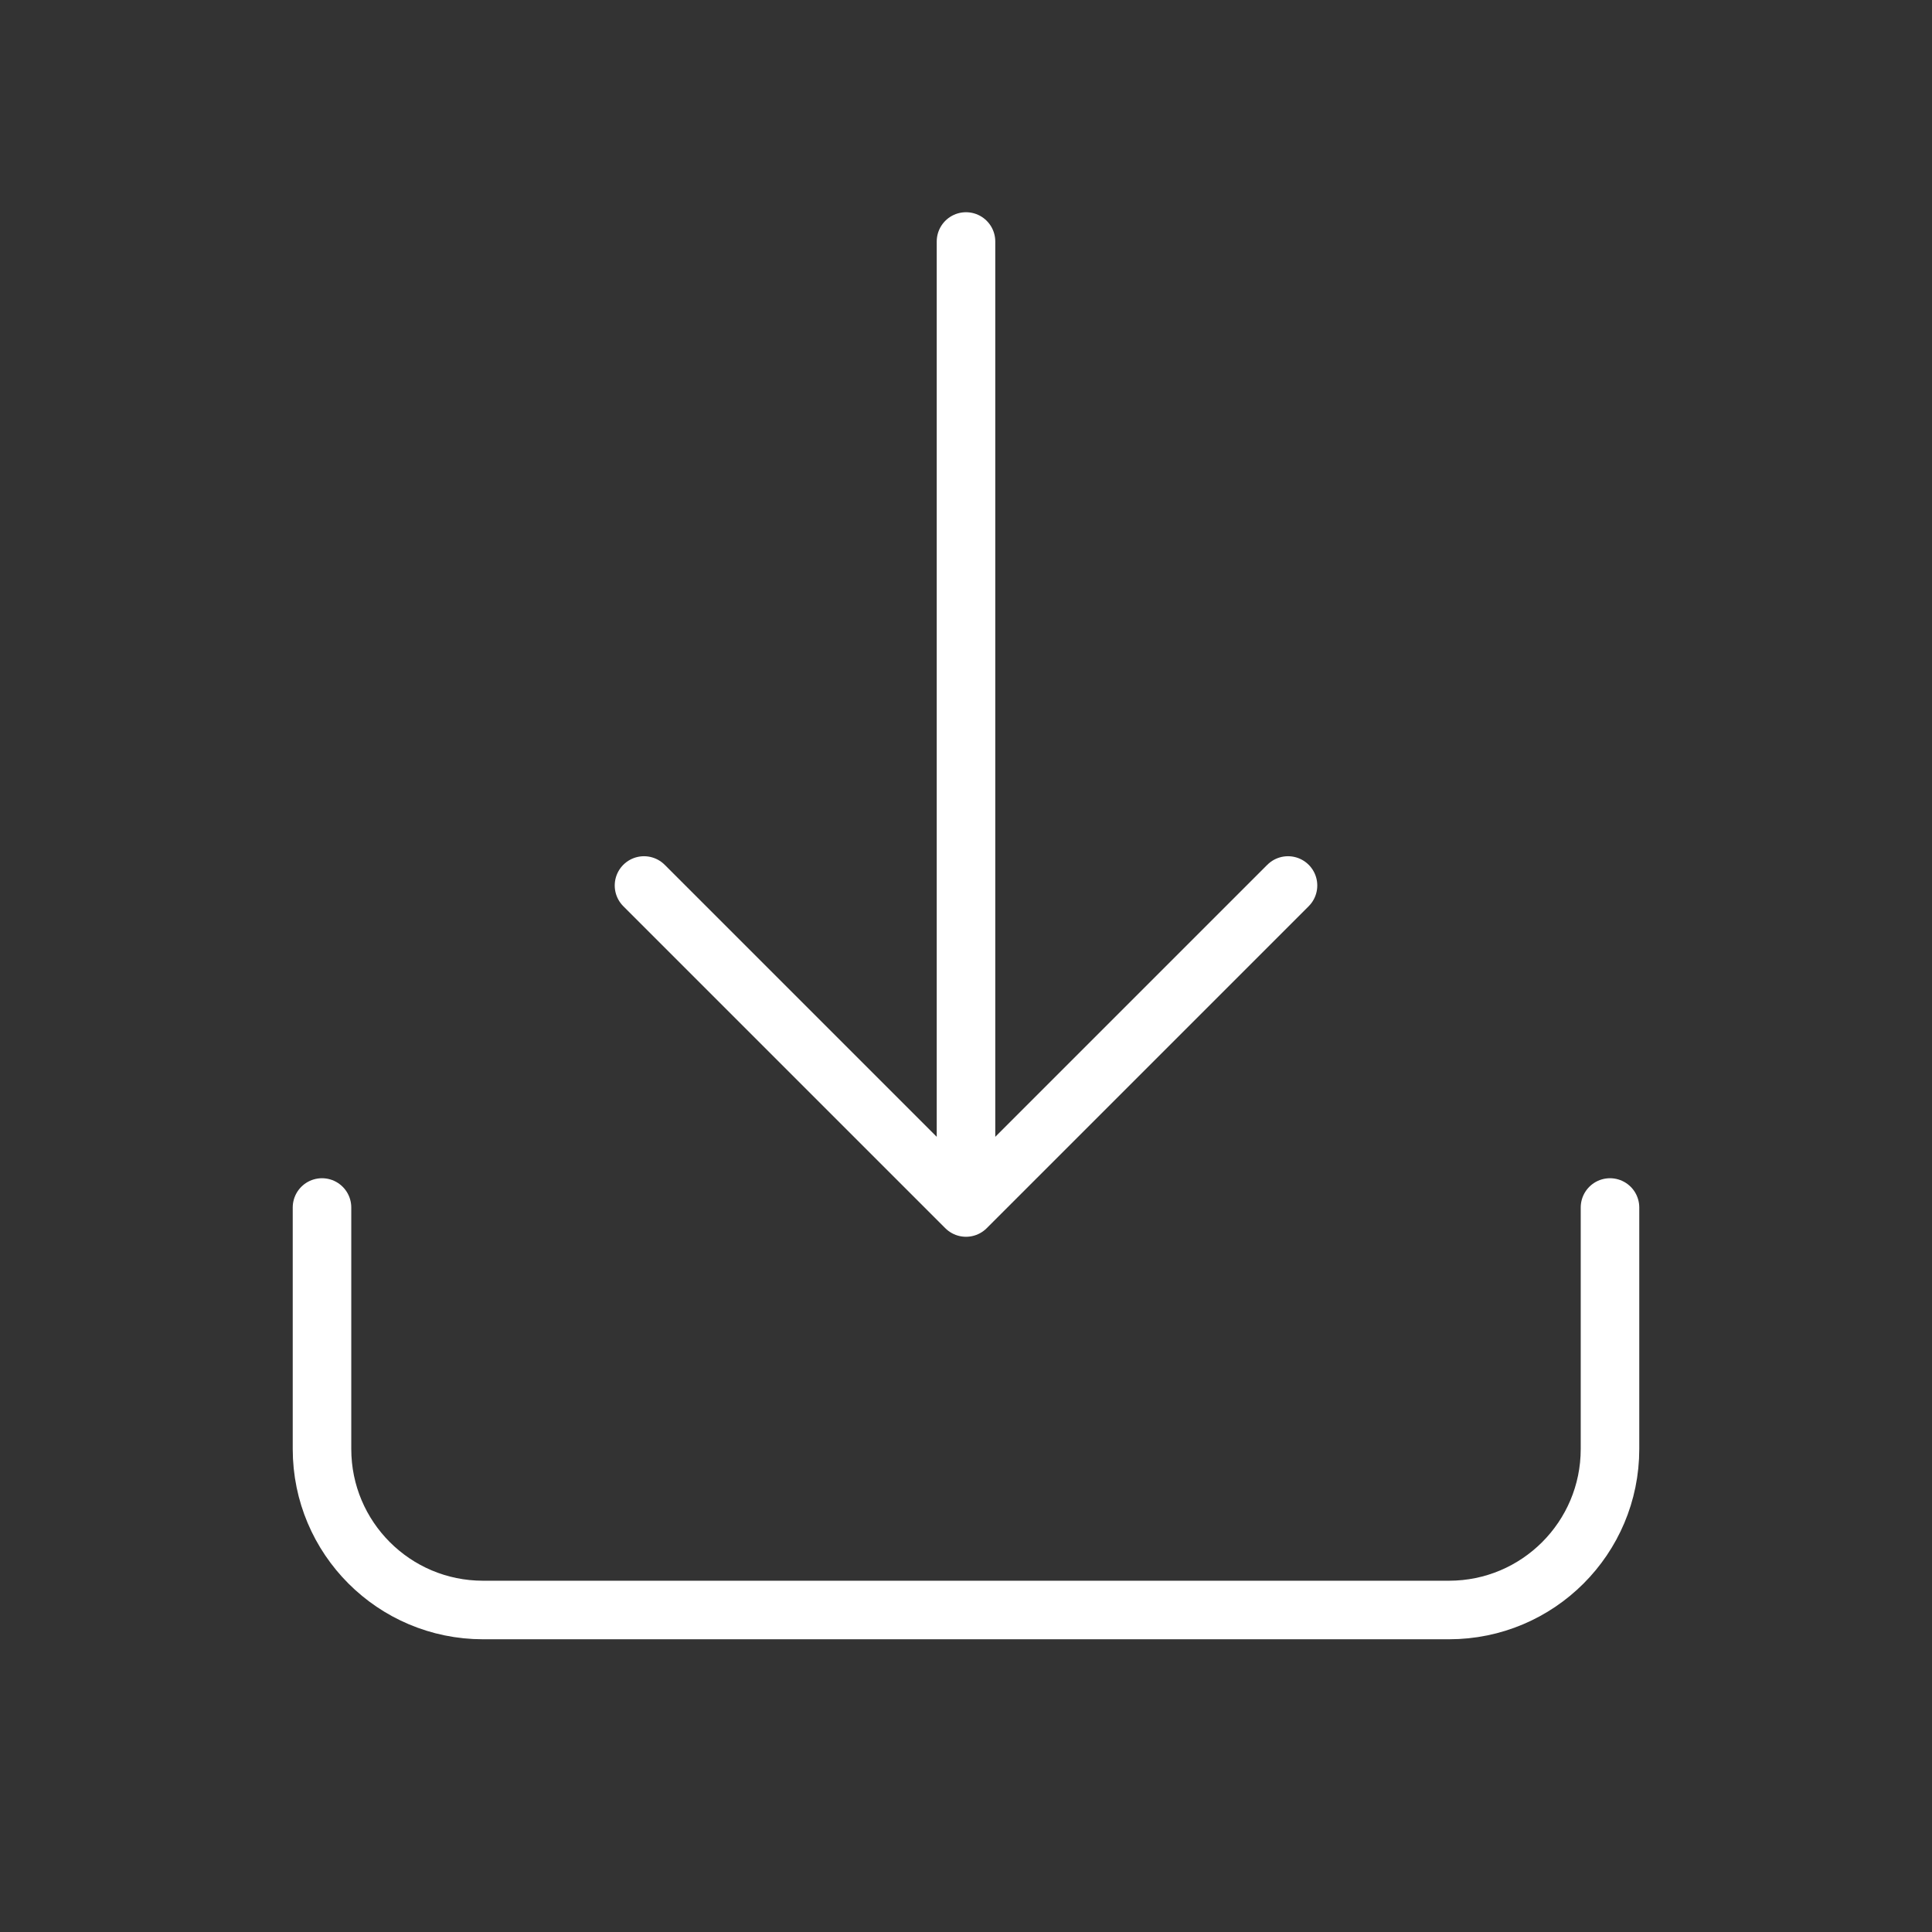 <svg width="33" height="33" viewBox="0 0 33 33" fill="none" xmlns="http://www.w3.org/2000/svg">
<rect x="0" y="0" width="33" height="33" fill="#333333" stroke="none"/>
<path d="M27.5 20.625V24.75C27.5 26.269 26.269 27.5 24.75 27.5H8.25C6.731 27.5 5.5 26.269 5.5 24.75V20.625M11 15.125L16.5 20.625M16.5 20.625L22 15.125M16.5 20.625V4.125" stroke="white" stroke-linecap="round" stroke-linejoin="round"/>
</svg>
